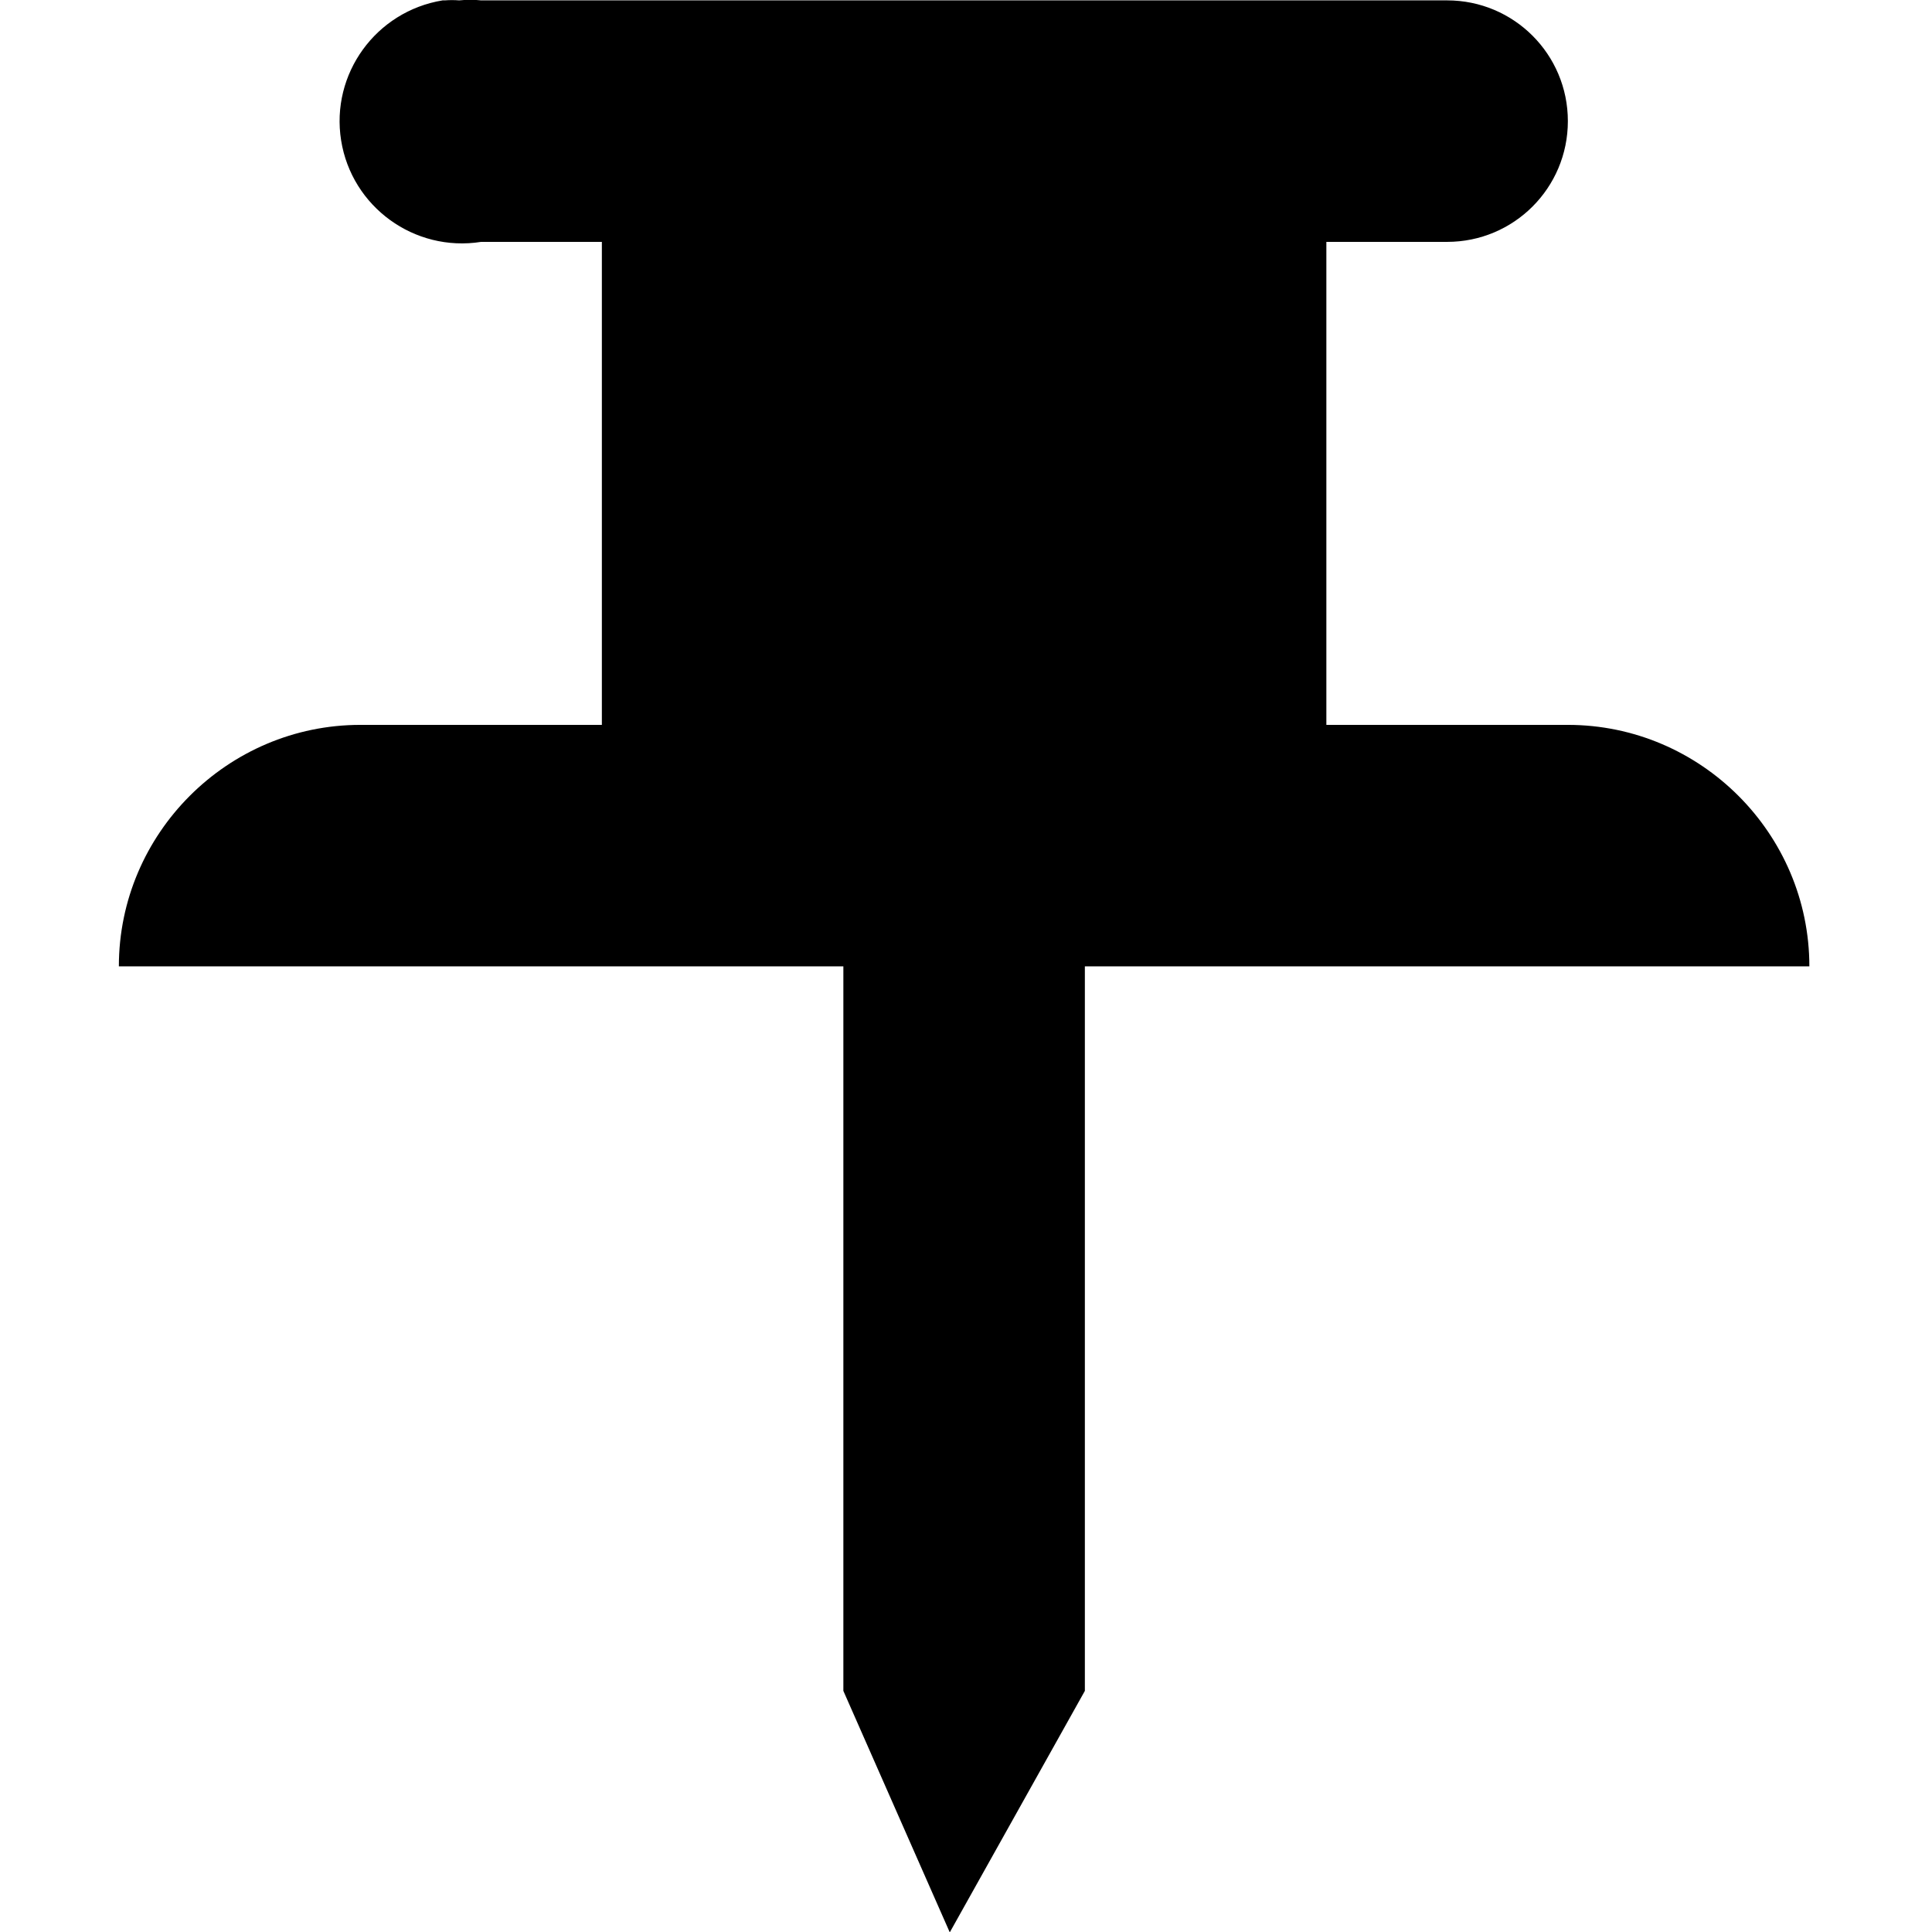 <?xml version="1.0" encoding="utf-8"?>
<!-- Generator: Adobe Illustrator 22.1.0, SVG Export Plug-In . SVG Version: 6.00 Build 0)  -->
<svg version="1.1" id="Layer_1" xmlns="http://www.w3.org/2000/svg" xmlns:xlink="http://www.w3.org/1999/xlink" x="0px" y="0px"
	 viewBox="0 0 512 512" style="enable-background:new 0 0 512 512;" xml:space="preserve">
<path d="M117.3,0.1C99.6,3,87.6,19.6,90.4,37.2s19.4,29.7,37.1,26.9h32v128h-64c-35.2,0-64,28.8-64,64h192v192l28.2,64l35.8-64v-192
	h192c0-35.2-28.8-64-64-64h-64v-128h32c17.7,0,32-14.3,32-32s-14.3-32-32-32H127.5c-1.9-0.2-3.8-0.2-5.8,0c-1.3-0.1-2.6-0.1-3.8,0
	H117.3z"/>
</svg>
